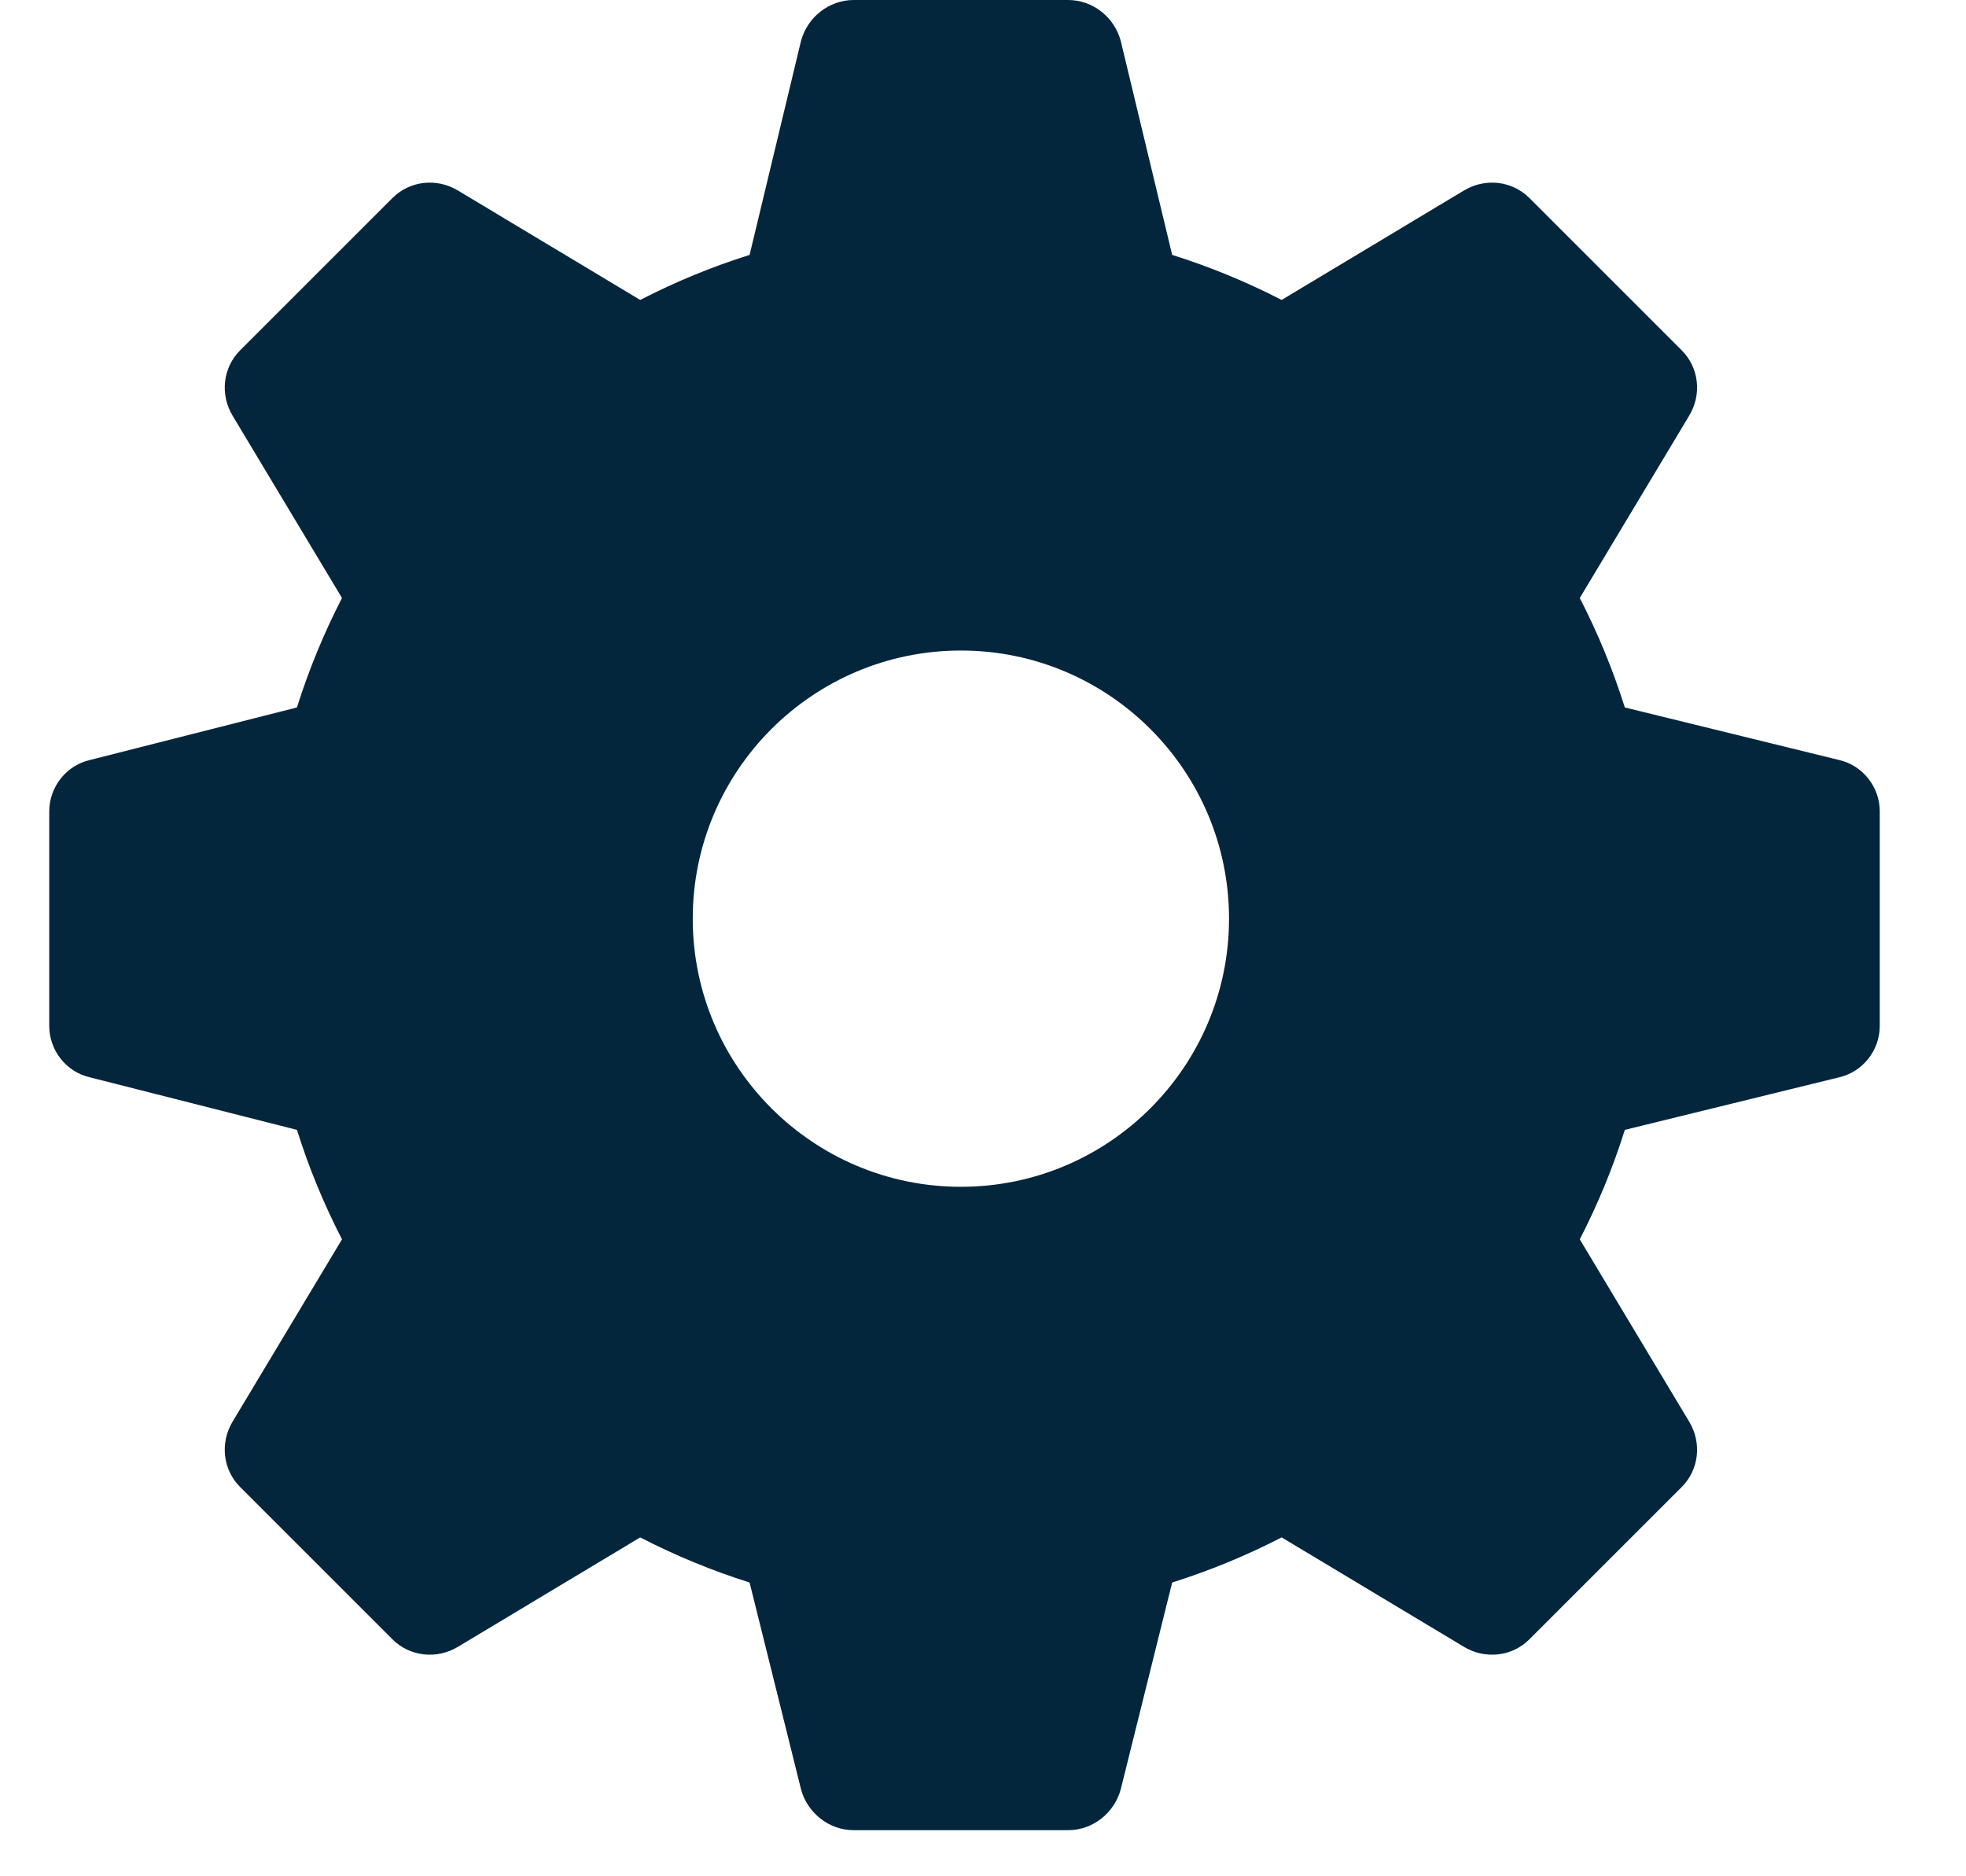 <svg width="22" height="21" viewBox="0 0 22 21" fill="none" xmlns="http://www.w3.org/2000/svg">
<g clip-path="url(#clip0)">
<path d="M20.579 8.506L18.182 7.918C18.05 7.498 17.882 7.089 17.678 6.693L18.902 4.653C19.047 4.413 19.011 4.113 18.819 3.921L17.114 2.216C16.922 2.024 16.622 1.988 16.382 2.132L14.342 3.357C13.945 3.153 13.537 2.985 13.117 2.853L12.541 0.456C12.469 0.192 12.229 0 11.953 0H9.553C9.277 0 9.036 0.192 8.964 0.456L8.388 2.853C7.968 2.985 7.56 3.153 7.164 3.357L5.124 2.132C4.884 1.988 4.584 2.024 4.392 2.216L2.687 3.921C2.495 4.113 2.459 4.413 2.603 4.653L3.827 6.693C3.623 7.089 3.455 7.498 3.323 7.918L1.007 8.506C0.743 8.566 0.551 8.806 0.551 9.082V11.482C0.551 11.758 0.743 11.998 1.007 12.058L3.323 12.646C3.455 13.067 3.623 13.475 3.827 13.871L2.603 15.911C2.459 16.151 2.495 16.451 2.687 16.643L4.392 18.348C4.584 18.54 4.884 18.576 5.124 18.432L7.164 17.207C7.56 17.412 7.968 17.579 8.388 17.712L8.964 20.028C9.036 20.292 9.277 20.484 9.553 20.484H11.953C12.229 20.484 12.469 20.292 12.541 20.028L13.117 17.712C13.537 17.579 13.945 17.412 14.342 17.207L16.382 18.432C16.622 18.576 16.922 18.54 17.114 18.348L18.819 16.643C19.011 16.451 19.047 16.151 18.902 15.911L17.678 13.871C17.882 13.475 18.05 13.067 18.182 12.646L20.579 12.058C20.843 11.998 21.035 11.758 21.035 11.482V9.082C21.035 8.806 20.843 8.566 20.579 8.506ZM10.753 13.283C9.097 13.283 7.752 11.938 7.752 10.282C7.752 8.626 9.097 7.281 10.753 7.281C12.409 7.281 13.753 8.626 13.753 10.282C13.753 11.938 12.409 13.283 10.753 13.283Z" fill="#04263D"/>
</g>
<defs>
<clipPath id="clip0">
<rect width="20.484" height="20.484" fill="white" transform="translate(0.551)"/>
</clipPath>
</defs>
</svg>
